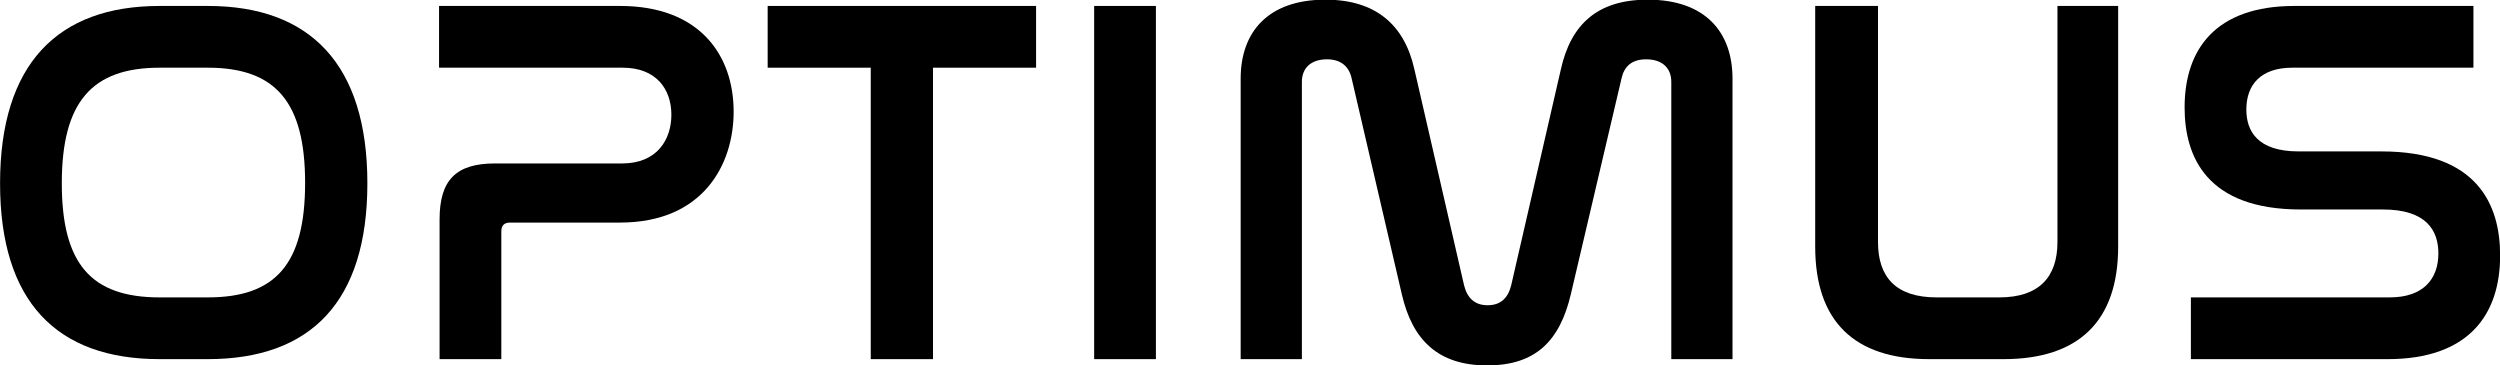 <svg xmlns="http://www.w3.org/2000/svg" xmlns:xlink="http://www.w3.org/1999/xlink" version="1.1" viewBox="1.41 0.02 118.43 17.31">
<defs>
<path id="font_0_49" d="M.362 .675C.166 .675 .057 .563 .057 .336 .057 .11 .165 0 .362 0H.454C.651 0 .759 .11 .759 .336 .759 .563 .65 .675 .454 .675H.362M.454 .557C.584 .557 .64 .491 .64 .337 .64 .182 .584 .118 .454 .118H.362C.231 .118 .175 .182 .175 .336 .175 .491 .232 .557 .362 .557H.454Z"/>
<path id="font_0_50" d="M.08 .675V.557H.431C.495 .557 .524 .516 .524 .467 .524 .42 .497 .374 .43 .374H.187C.113 .374 .081 .343 .081 .267V0H.199V.244C.199 .256 .205 .261 .216 .261H.426C.584 .261 .643 .371 .643 .473 .643 .581 .578 .675 .426 .675H.08Z"/>
<path id="font_0_54" d="M.029 .675V.557H.226V0H.345V.557H.542V.675H.029Z"/>
<path id="font_0_43" d="M.082 .675V0H.2V.675H.082Z"/>
<path id="font_0_47" d="M.198 .53C.198 .556 .215 .573 .246 .573 .273 .573 .288 .559 .293 .537L.389 .124C.409 .037 .458-.012 .552-.012 .645-.012 .691 .035 .712 .124L.809 .537C.814 .559 .828 .573 .856 .573 .887 .573 .904 .556 .904 .53V0H1.021V.536C1.021 .626 .968 .687 .859 .687 .762 .687 .712 .639 .693 .554L.598 .141C.592 .117 .578 .103 .553 .103 .528 .103 .514 .117 .508 .141L.413 .554C.394 .639 .339 .687 .243 .687 .134 .687 .081 .626 .081 .536V0H.198V.53Z"/>
<path id="font_0_55" d="M.077 .675V.215C.077 .073 .151 0 .295 0H.437C.581 0 .656 .073 .656 .215V.675H.54V.224C.54 .157 .505 .118 .429 .118H.309C.231 .118 .197 .157 .197 .224V.675H.077Z"/>
<path id="font_0_53" d="M.261 .675C.111 .675 .051 .593 .051 .481 .051 .387 .093 .286 .273 .286H.43C.513 .286 .536 .246 .536 .202 .536 .153 .507 .118 .443 .118H.063V0H.439C.593 0 .654 .084 .654 .198 .654 .295 .611 .397 .427 .397H.269C.19 .397 .169 .436 .169 .477 .169 .524 .196 .557 .257 .557H.603V.675H.261Z"/>
</defs>
<use data-text="O" xlink:href="#font_0_49" transform="matrix(24.787,0,0,-24.787,0,17.033)"/>
<use data-text="P" xlink:href="#font_0_50" transform="matrix(24.787,0,0,-24.787,20.226,17.033)"/>
<use data-text="T" xlink:href="#font_0_54" transform="matrix(24.787,0,0,-24.787,37.057,17.033)"/>
<use data-text="I" xlink:href="#font_0_43" transform="matrix(24.787,0,0,-24.787,51.21,17.033)"/>
<use data-text="M" xlink:href="#font_0_47" transform="matrix(24.787,0,0,-24.787,58.175,17.033)"/>
<use data-text="U" xlink:href="#font_0_55" transform="matrix(24.787,0,0,-24.787,85.491,17.033)"/>
<use data-text="S" xlink:href="#font_0_53" transform="matrix(24.787,0,0,-24.787,103.635,17.033)"/>
</svg>
